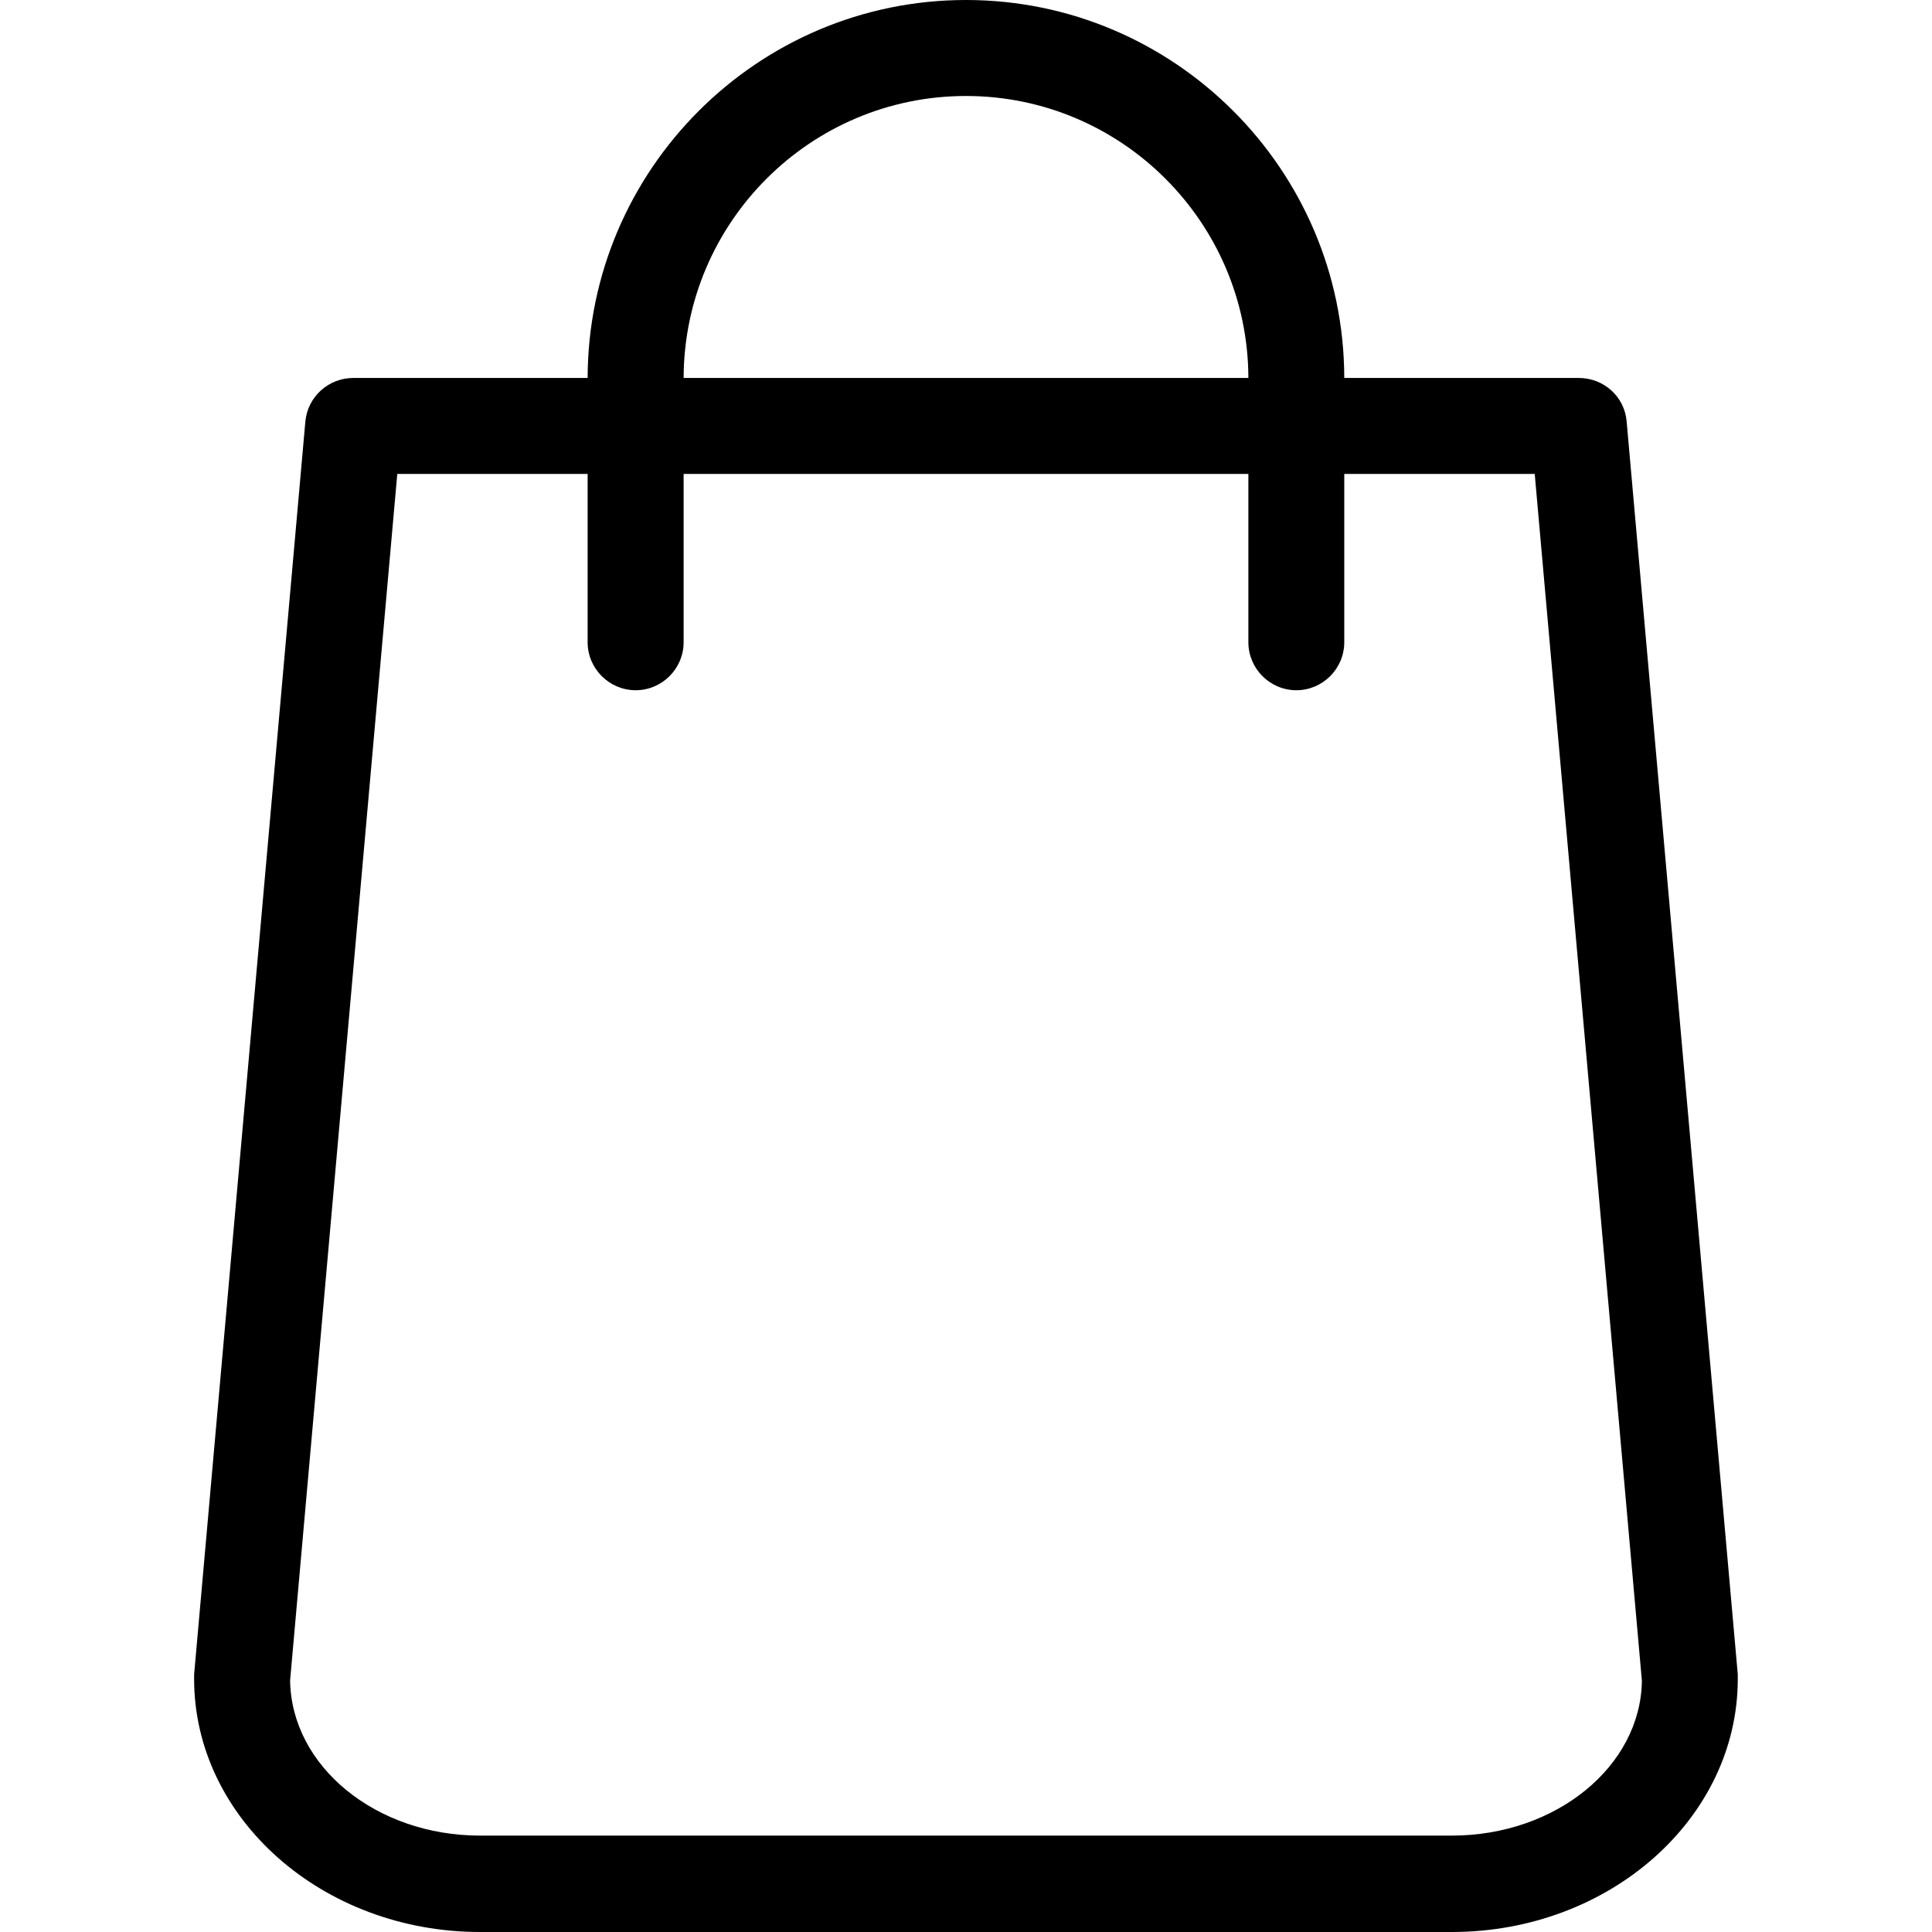 <svg width="19" height="19" viewBox="0 0 19 19" fill="none" xmlns="http://www.w3.org/2000/svg">
<g clip-path="url(#clip0)">
<path d="M17.09 16.467L15.997 4.145C15.977 3.901 15.773 3.717 15.525 3.717H13.22C13.217 1.668 11.549 0 9.5 0C7.451 0 5.783 1.668 5.779 3.717H3.475C3.231 3.717 3.026 3.901 3.003 4.145L1.909 16.467C1.909 16.483 1.909 16.495 1.909 16.511C1.909 17.883 3.172 19 4.721 19H14.278C15.828 19 17.09 17.883 17.09 16.511C17.09 16.495 17.09 16.483 17.09 16.467ZM9.5 0.944C11.03 0.944 12.273 2.187 12.277 3.717H6.723C6.727 2.187 7.97 0.944 9.5 0.944ZM14.278 18.052H4.721C3.699 18.052 2.865 17.372 2.853 16.526L3.907 4.661H5.779V6.316C5.779 6.576 5.992 6.788 6.251 6.788C6.511 6.788 6.723 6.576 6.723 6.316V4.661H12.277V6.316C12.277 6.576 12.489 6.788 12.749 6.788C13.008 6.788 13.22 6.576 13.22 6.316V4.661H15.093L16.147 16.53C16.135 17.372 15.301 18.052 14.278 18.052Z" fill="black"/>
</g>
<defs>
<clipPath id="clip0">
<rect width="19" height="19" fill="white"/>
</clipPath>
</defs>
</svg>
